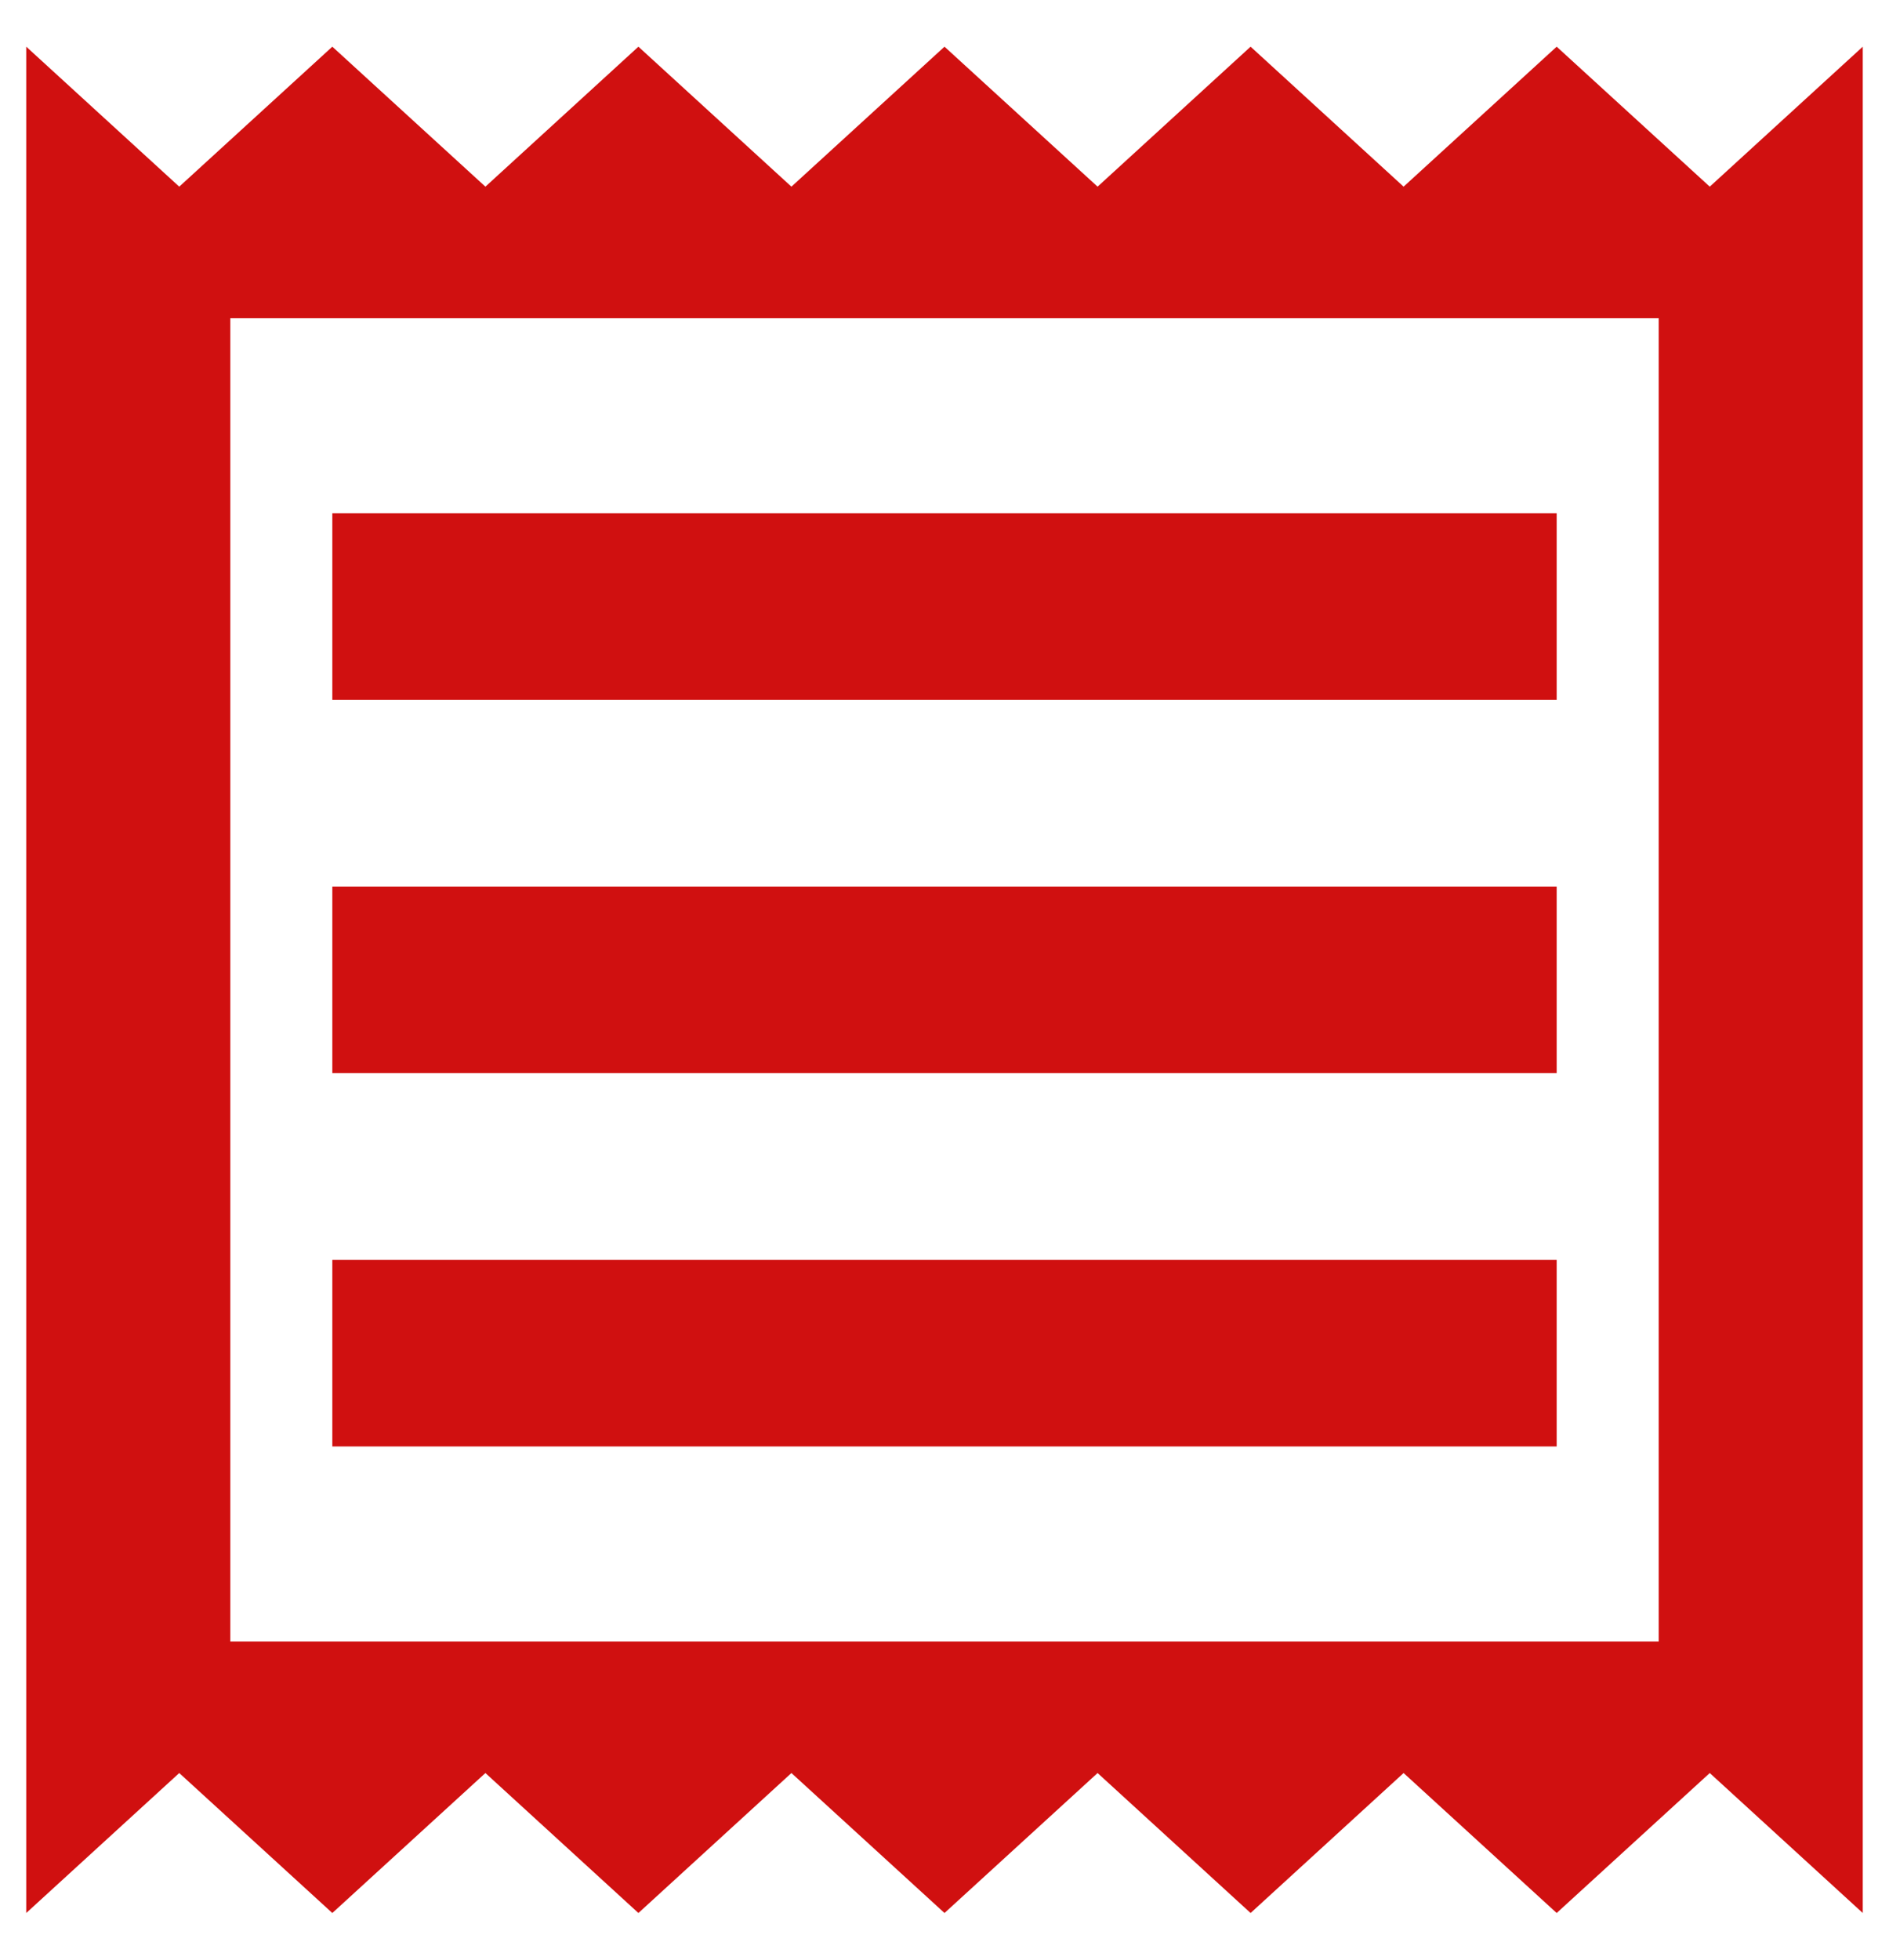 <svg width="27" height="28" viewBox="0 0 27 28" fill="none" xmlns="http://www.w3.org/2000/svg">
<path d="M24.438 2.667L22.25 0.667L20.062 2.667L17.875 0.667L15.688 2.667L13.5 0.667L11.312 2.667L9.125 0.667L6.938 2.667L4.75 0.667L2.562 2.667L0.375 0.667V27.333L2.562 25.333L4.75 27.333L6.938 25.333L9.125 27.333L11.312 25.333L13.5 27.333L15.688 25.333L17.875 27.333L20.062 25.333L22.25 27.333L24.438 25.333L26.625 27.333V0.667L24.438 2.667ZM23.708 23.453H3.292V4.547H23.708V23.453ZM4.75 18H22.25V20.667H4.75V18ZM4.75 12.667H22.25V15.333H4.75V12.667ZM4.75 7.333H22.25V10H4.75V7.333Z" fill="#D01010"/>
</svg>
